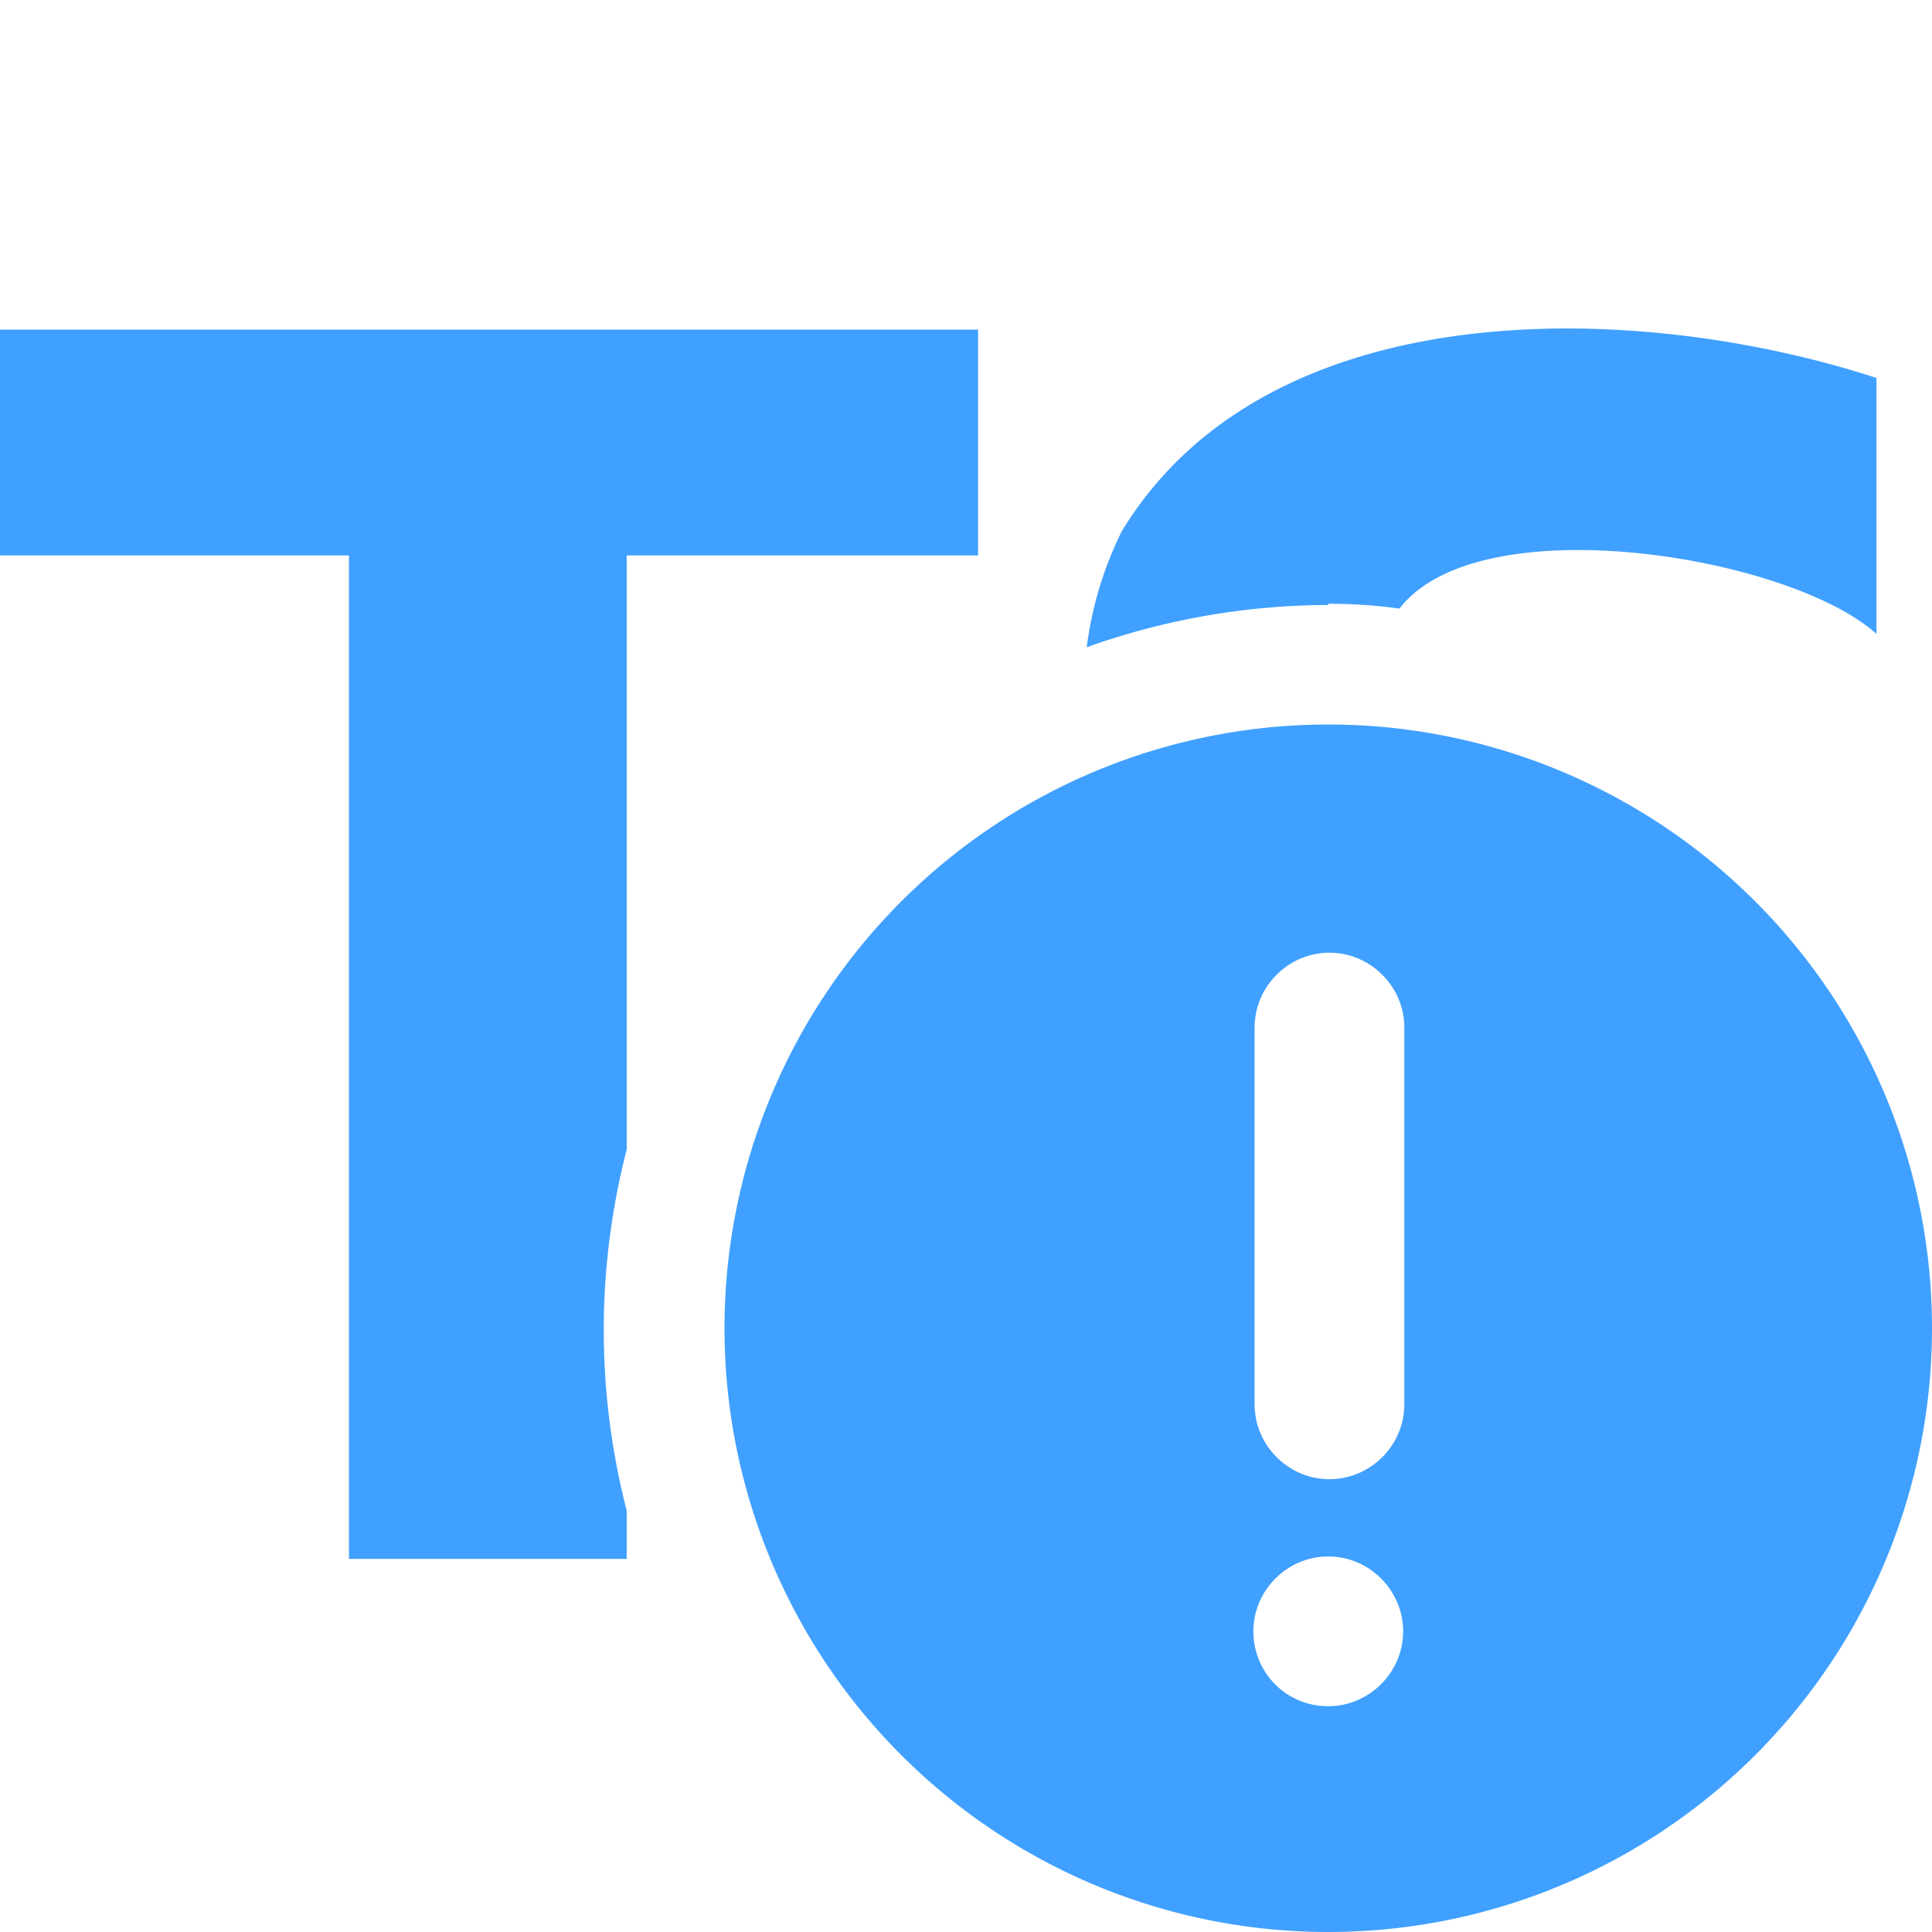 <svg xmlns="http://www.w3.org/2000/svg" viewBox="0 0 16 16"><path fill="#40a0ff" d="M5 11a6 6 0 0 1 .19-1.48V4.6H8.1V2.73H0V4.6h2.89v8.31h2.3v-.4A6 6 0 0 1 5 11m6-6q.3 0 .59.04c.66-.86 3.23-.44 3.95.21V3.13c-1.96-.64-5.03-.74-6.25 1.27a3 3 0 0 0-.29.96 6 6 0 0 1 2-.35Z"/><path fill="#40a0ff" d="M11 6a5 5 0 1 0 0 10 5 5 0 0 0 0-10m0 8.13c-.35 0-.62-.28-.62-.62s.28-.62.62-.62.62.28.62.62-.28.62-.62.62m.63-2.5c0 .34-.28.62-.62.62s-.62-.28-.62-.62V8.51c0-.34.28-.62.62-.62s.62.28.62.62z"/></svg>